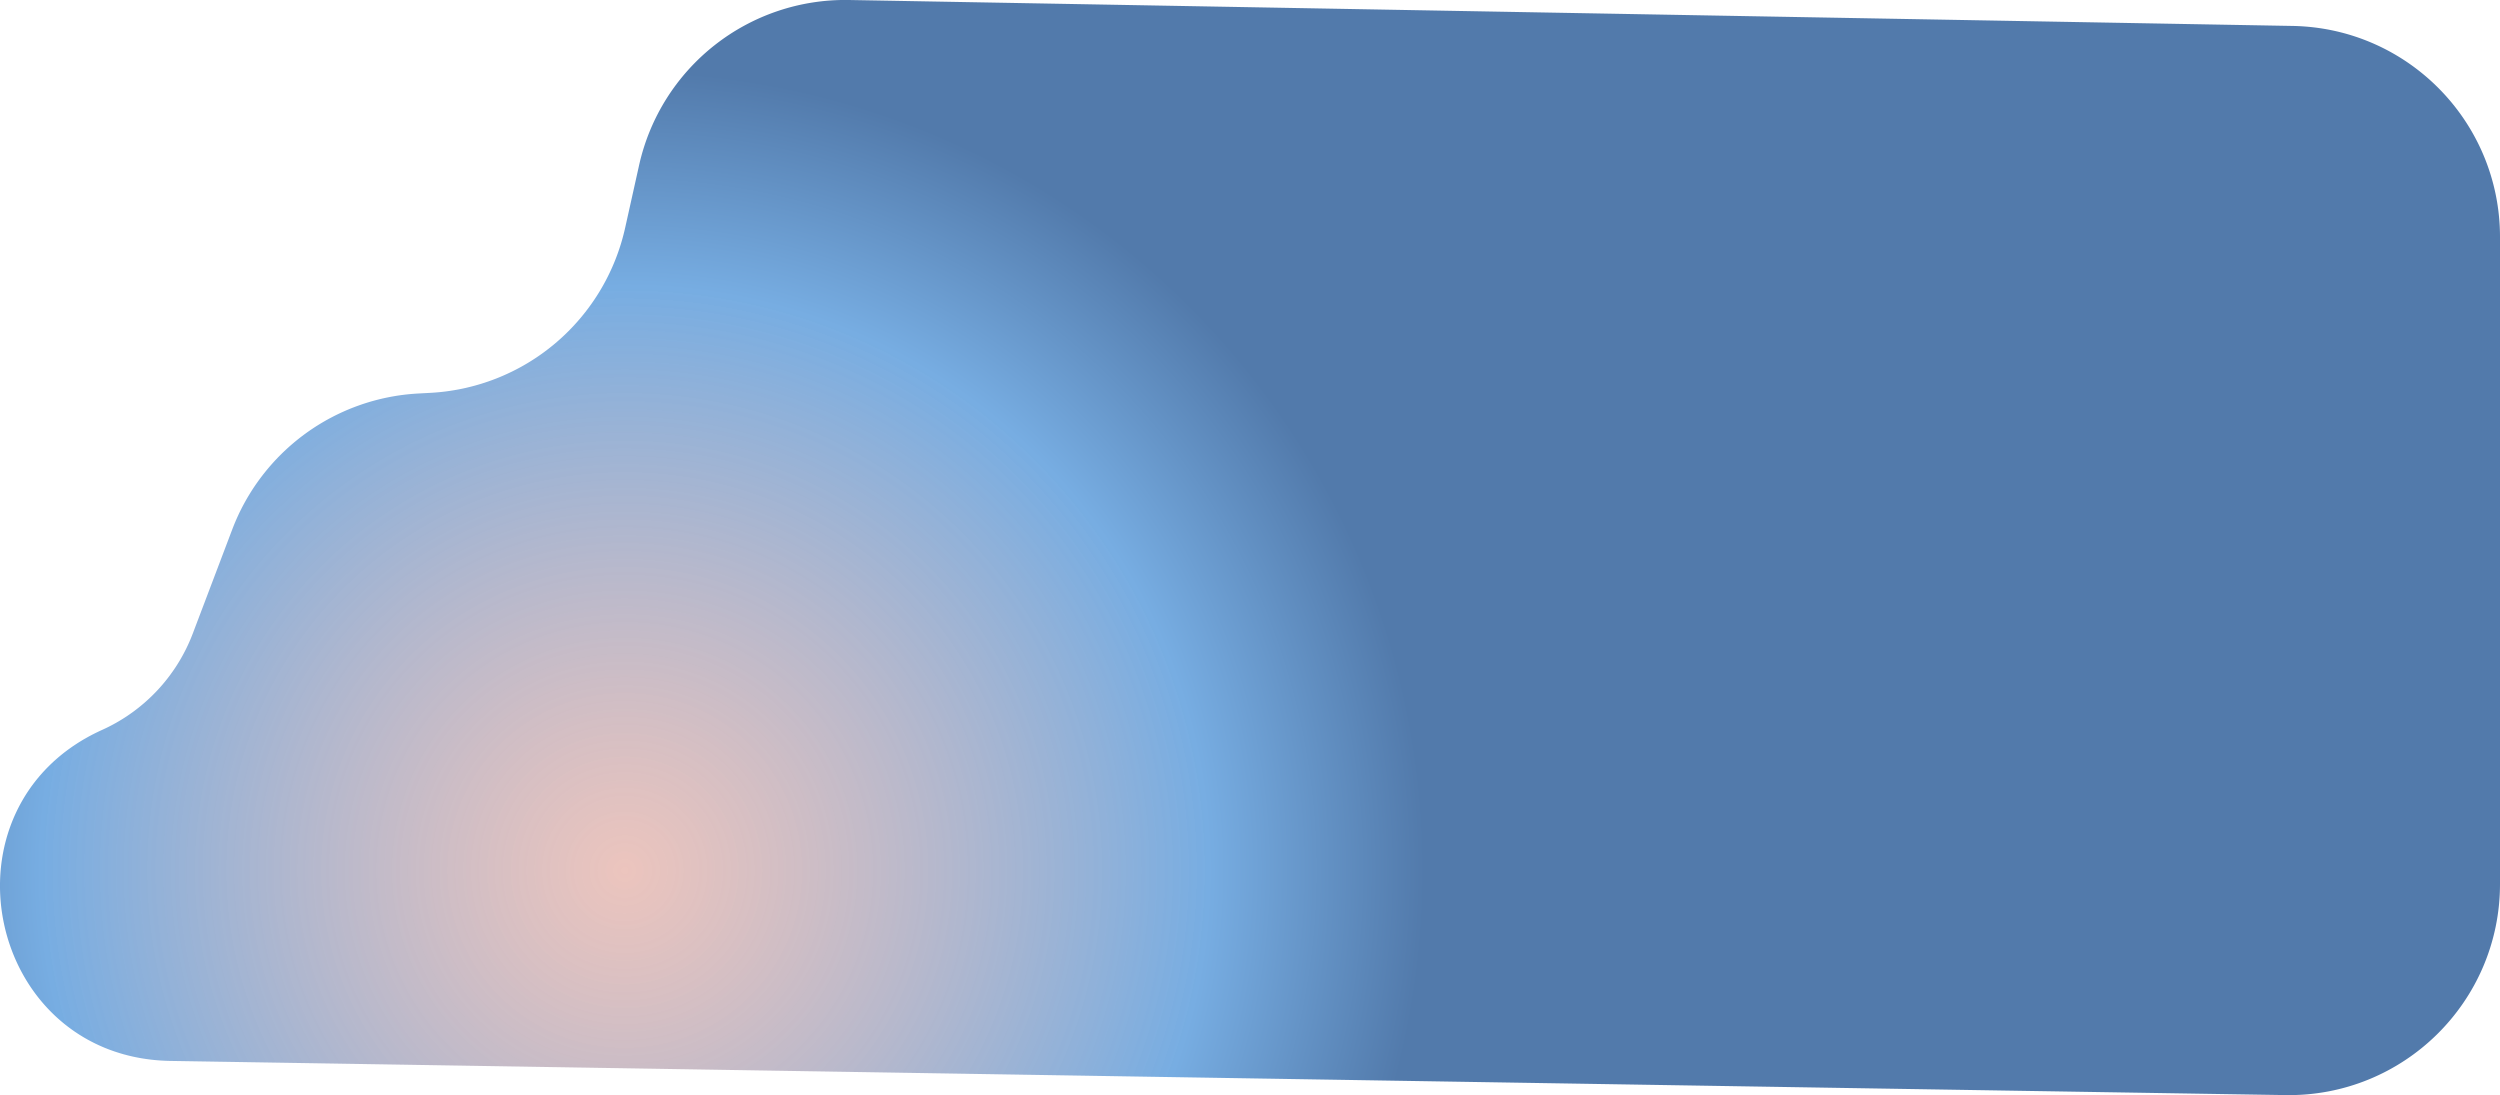 <svg xmlns="http://www.w3.org/2000/svg" xmlns:xlink="http://www.w3.org/1999/xlink" viewBox="0 0 2521.37 1104.45"><defs><style>.cls-1{fill:url(#radial-gradient);}</style><radialGradient id="radial-gradient" cx="179.93" cy="967.17" r="1" gradientTransform="matrix(275.5, -758, -758, -275.5, 684174.3, 403720.49)" gradientUnits="userSpaceOnUse"><stop offset="0" stop-color="#e4ada3" stop-opacity="0.71"/><stop offset="0.73" stop-color="#77ade2"/><stop offset="1" stop-color="#527aab"/></radialGradient></defs><g id="Layer_2" data-name="Layer 2"><g id="Layer_1-2" data-name="Layer 1"><path class="cls-1" d="M103,736.14a174.64,174.64,0,0,0,91.46-97.28L234.22,534A213,213,0,0,1,421.8,396.87l12.36-.67A213,213,0,0,0,630.48,229.83l14.07-63.15A213,213,0,0,1,856.27,0L2312.19,26.16c116.13,2.08,209.18,96.82,209.18,213V891.45c0,119-97.47,214.89-216.44,213L172.08,1070C-14.46,1067-67,812.9,103,736.14Z"/></g></g></svg>